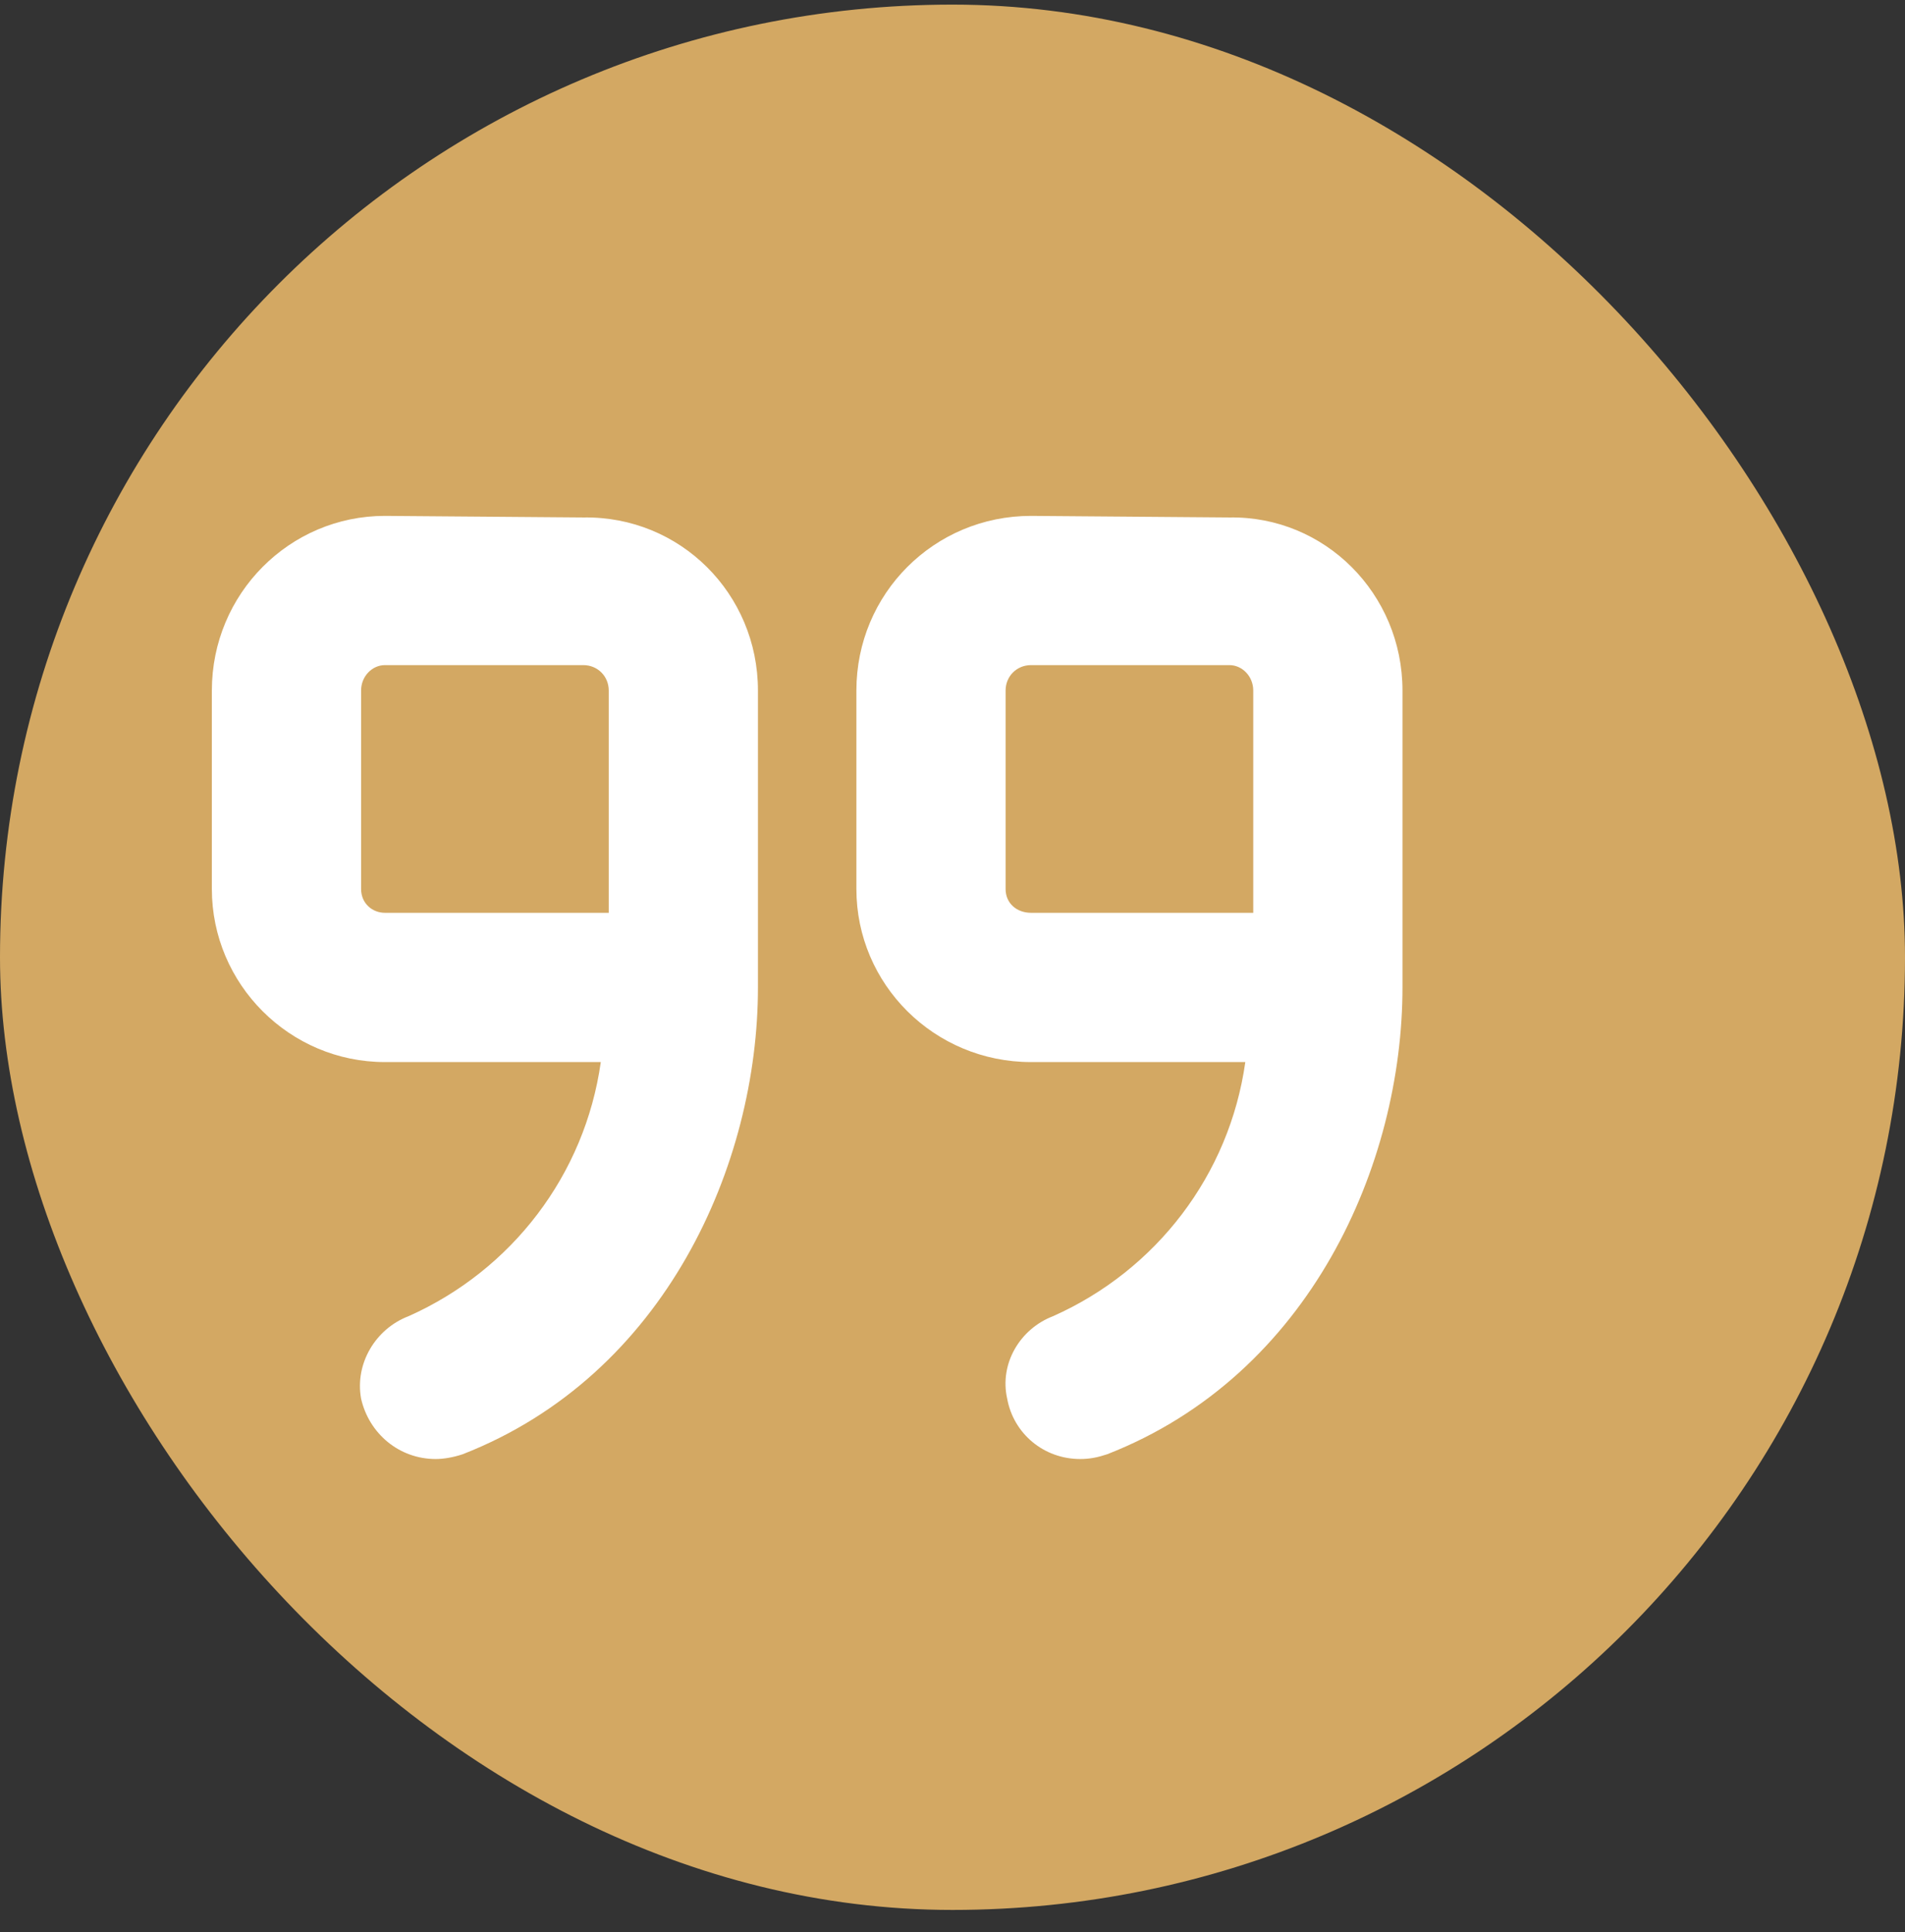 <svg width="71" height="72" viewBox="0 0 71 72" fill="none" xmlns="http://www.w3.org/2000/svg">
<rect x="0" y="0" width="71" height="72" fill="#333333" stroke="none"/>
<rect y="0.172" width="71" height="71" rx="35.5" fill="#D3A863"/>
<path d="M21.741 19.283L14.345 19.224C10.795 19.224 7.896 22.123 7.896 25.732V33.128C7.896 36.678 10.795 39.577 14.345 39.577H22.392C21.8 43.778 19.078 47.328 15.233 49.044C13.99 49.517 13.221 50.819 13.458 52.12C13.754 53.422 14.878 54.369 16.238 54.369C16.534 54.369 16.889 54.309 17.244 54.191C24.818 51.233 28.249 43.364 28.249 36.796V25.732C28.249 22.123 25.35 19.224 21.741 19.283ZM45.822 19.283L38.426 19.224C34.817 19.224 31.918 22.123 31.918 25.732V33.128C31.918 36.678 34.817 39.577 38.426 39.577H46.413C45.822 43.778 43.1 47.328 39.254 49.044C38.012 49.517 37.243 50.819 37.538 52.12C37.775 53.422 38.899 54.369 40.26 54.369C40.615 54.369 40.911 54.309 41.266 54.191C48.839 51.233 52.271 43.364 52.271 36.796V25.732C52.271 22.123 49.372 19.224 45.822 19.283ZM13.458 33.128V25.732C13.458 25.2 13.872 24.785 14.345 24.785H21.741C22.273 24.785 22.688 25.2 22.688 25.732V34.015H14.345C13.872 34.015 13.458 33.66 13.458 33.128ZM37.479 33.128V25.732C37.479 25.2 37.894 24.785 38.426 24.785H45.822C46.295 24.785 46.709 25.2 46.709 25.732V34.015H38.426C37.894 34.015 37.479 33.66 37.479 33.128Z" fill="white"/>
</svg>
